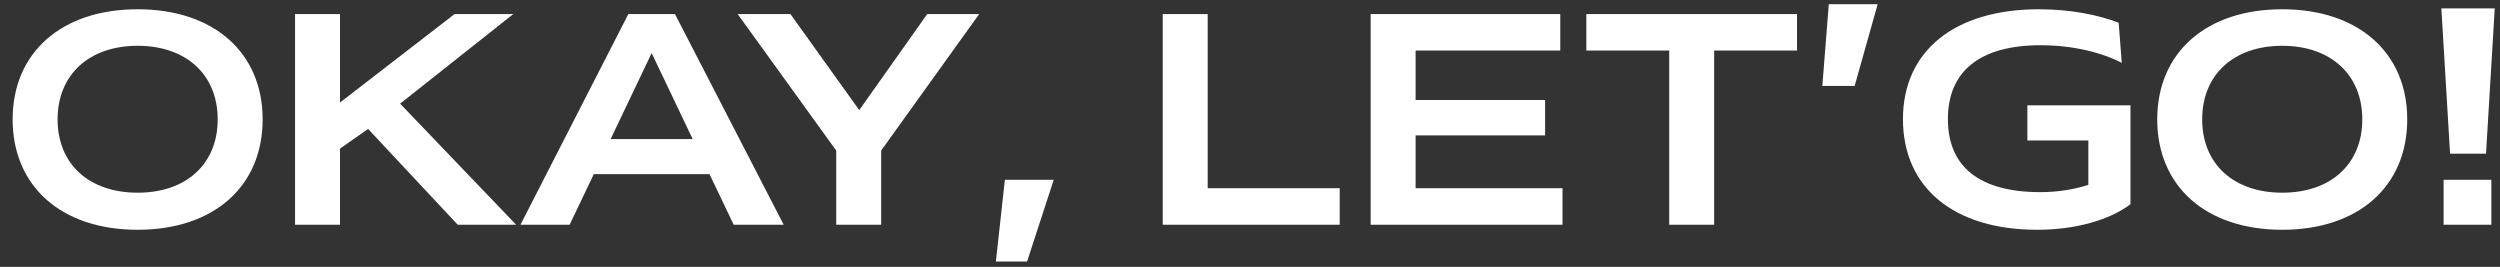 <svg width="178" height="19" viewBox="0 0 178 19" fill="none" xmlns="http://www.w3.org/2000/svg">
<rect x="0" y="0" width="178" height="19" fill="#333333" stroke="none"/>
<path d="M9.8 16.36C15.24 16.36 18.7 13.26 18.7 8.5C18.7 3.76 15.24 0.66 9.8 0.66C4.36 0.66 0.9 3.76 0.9 8.5C0.9 13.26 4.36 16.36 9.8 16.36ZM4.1 8.5C4.1 5.32 6.34 3.26 9.8 3.26C13.26 3.26 15.5 5.32 15.5 8.5C15.5 11.68 13.26 13.72 9.8 13.72C6.34 13.72 4.1 11.68 4.1 8.5ZM21.009 16H24.209V10.58L26.209 9.18L32.589 16H36.749L28.489 7.38L36.549 1H32.369L24.209 7.3V1H21.009V16ZM40.558 16L42.278 12.4H50.518L52.238 16H55.798L48.058 1H44.738L37.058 16H40.558ZM43.478 9.9L46.398 3.78L49.318 9.9H43.478ZM56.279 1H52.52L59.539 10.72V16H62.739V10.72L69.719 1H66.019L61.179 7.84L56.279 1ZM71.547 12.8L70.907 18.62H73.127L75.027 12.8H71.547ZM82.787 16H95.387V13.4H85.987V1H82.787V16ZM97.591 16H111.251V13.4H100.791V9.64H110.011V7.12H100.791V3.6H111.091V1H97.591V16ZM112.948 3.6H118.848V16H122.048V3.6H127.948V1H112.948V3.6ZM130.21 0.3L129.75 6.12H132.05L133.69 0.3H130.21ZM135.49 8.48C135.49 13.36 139.11 16.36 145.05 16.36C147.71 16.36 150.15 15.7 151.69 14.54V7.5H144.35V10H148.69V13.16C147.65 13.5 146.47 13.68 145.27 13.68C140.95 13.68 138.69 11.88 138.69 8.48C138.69 5.04 141.01 3.22 145.29 3.22C147.63 3.22 149.71 3.76 151.07 4.48L150.85 1.62C149.41 1.06 147.41 0.66 145.17 0.66C139.15 0.66 135.49 3.64 135.49 8.48ZM162.495 16.36C167.935 16.36 171.395 13.26 171.395 8.5C171.395 3.76 167.935 0.66 162.495 0.66C157.055 0.66 153.595 3.76 153.595 8.5C153.595 13.26 157.055 16.36 162.495 16.36ZM156.795 8.5C156.795 5.32 159.035 3.26 162.495 3.26C165.955 3.26 168.195 5.32 168.195 8.5C168.195 11.68 165.955 13.72 162.495 13.72C159.035 13.72 156.795 11.68 156.795 8.5ZM173.825 0.6L174.445 10.94H177.005L177.625 0.6H173.825ZM173.985 16H177.385V12.8H173.985V16Z" fill="white"/>
</svg>
